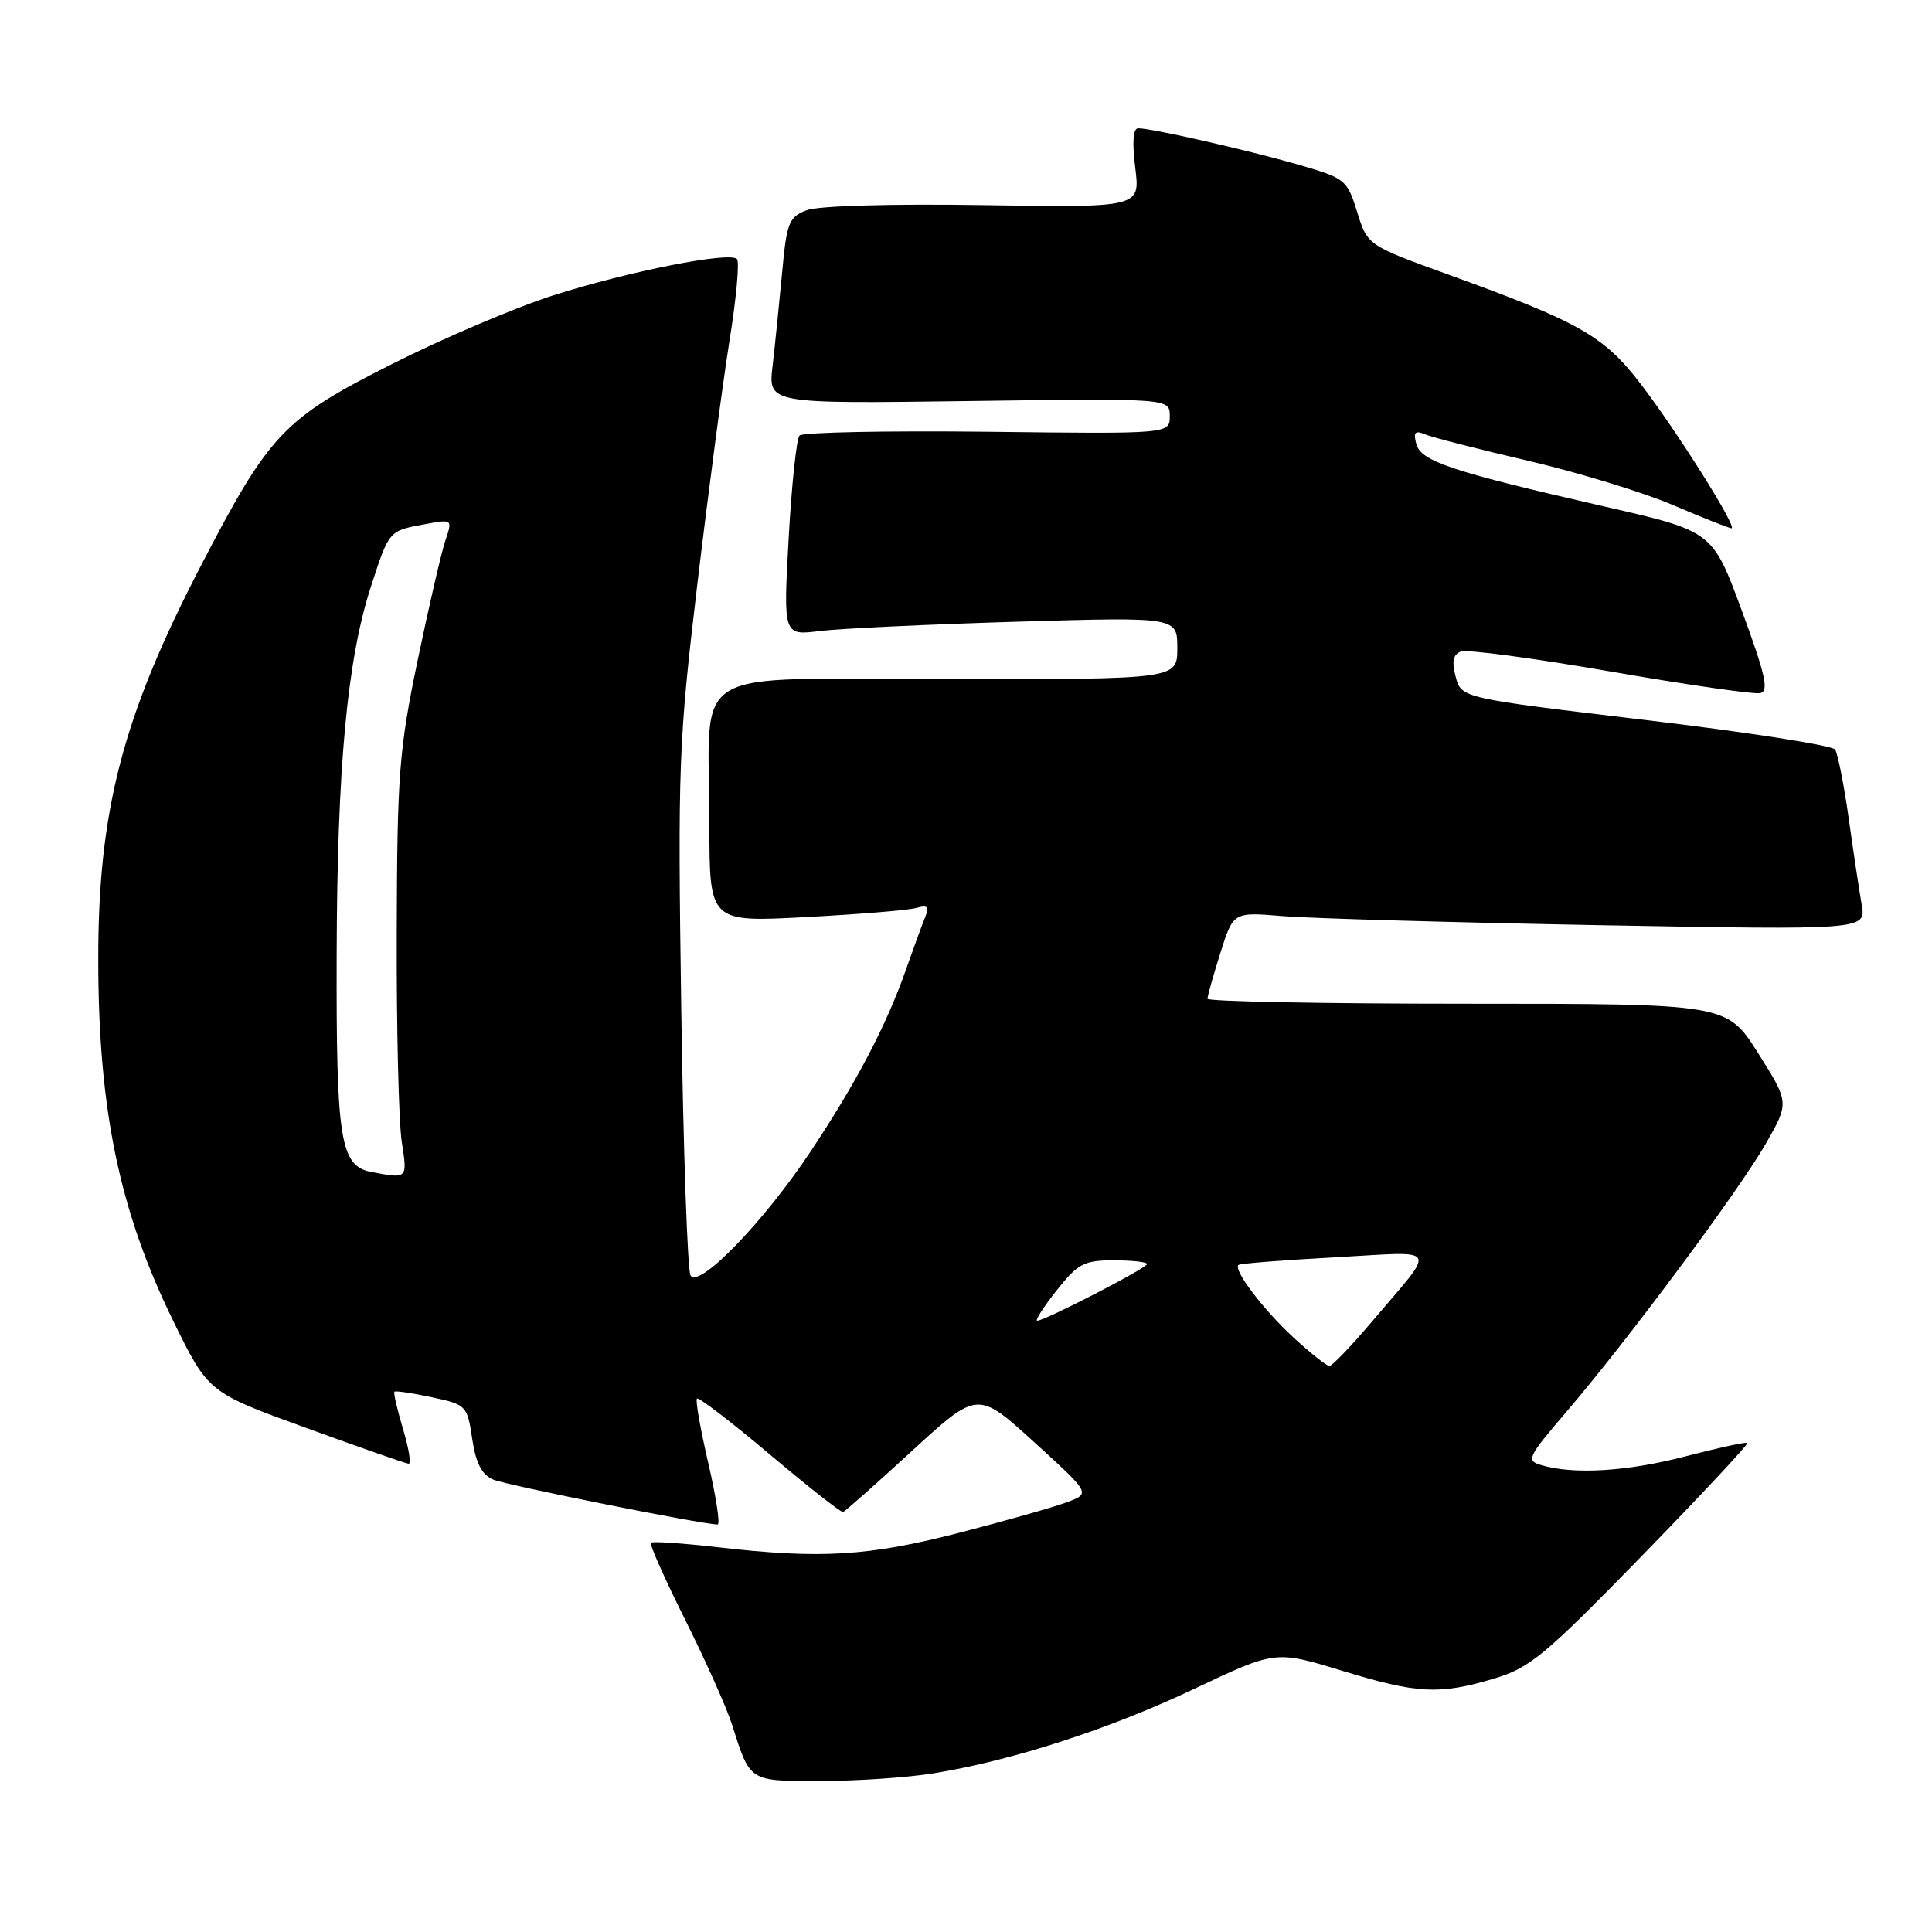 <?xml version="1.0" encoding="UTF-8" standalone="no"?>
<!DOCTYPE svg PUBLIC "-//W3C//DTD SVG 1.1//EN" "http://www.w3.org/Graphics/SVG/1.1/DTD/svg11.dtd" >
<svg xmlns="http://www.w3.org/2000/svg" xmlns:xlink="http://www.w3.org/1999/xlink" version="1.1" viewBox="0 0 256 256">
 <g >
 <path fill="currentColor"
d=" M 123.67 234.98 C 134.12 233.29 147.01 229.11 158.25 223.78 C 169.00 218.69 169.00 218.69 177.75 221.36 C 187.86 224.44 190.66 224.59 197.94 222.43 C 202.72 221.01 204.65 219.40 217.54 206.18 C 225.40 198.10 231.70 191.37 231.53 191.20 C 231.37 191.04 227.73 191.83 223.43 192.95 C 215.72 194.97 208.61 195.42 204.28 194.15 C 202.18 193.54 202.36 193.15 207.62 187.00 C 215.72 177.54 230.41 157.77 234.00 151.51 C 237.09 146.10 237.09 146.10 232.96 139.55 C 228.82 133.00 228.82 133.00 194.41 133.00 C 175.48 133.00 160.00 132.70 160.00 132.34 C 160.00 131.97 160.77 129.24 161.71 126.26 C 163.42 120.84 163.42 120.84 169.96 121.39 C 173.56 121.69 192.42 122.23 211.88 122.59 C 247.27 123.23 247.27 123.23 246.68 119.87 C 246.36 118.01 245.58 112.86 244.96 108.41 C 244.33 103.96 243.52 99.87 243.16 99.32 C 242.80 98.77 231.51 97.01 218.07 95.41 C 193.64 92.50 193.64 92.50 192.89 89.69 C 192.35 87.65 192.53 86.73 193.57 86.33 C 194.36 86.03 203.29 87.22 213.41 88.98 C 223.53 90.74 232.46 92.03 233.26 91.84 C 234.41 91.57 233.92 89.37 230.81 80.94 C 226.92 70.39 226.92 70.39 212.71 67.14 C 192.28 62.47 188.27 61.13 187.66 58.81 C 187.26 57.27 187.51 57.00 188.82 57.55 C 189.75 57.95 195.90 59.52 202.50 61.06 C 209.10 62.60 217.74 65.24 221.70 66.93 C 225.65 68.62 229.14 70.00 229.43 70.00 C 230.30 70.00 222.15 57.05 217.36 50.82 C 212.49 44.49 209.30 42.68 191.85 36.36 C 181.20 32.50 181.20 32.50 179.83 28.08 C 178.49 23.79 178.27 23.62 171.98 21.80 C 165.21 19.86 152.63 17.00 150.82 17.00 C 150.14 17.00 150.00 18.83 150.43 22.25 C 151.08 27.50 151.08 27.50 130.29 27.18 C 118.18 26.99 108.41 27.27 106.90 27.85 C 104.53 28.75 104.24 29.48 103.63 36.17 C 103.25 40.20 102.69 45.75 102.37 48.50 C 101.78 53.50 101.78 53.50 128.39 53.14 C 155.00 52.78 155.00 52.78 155.00 55.14 C 155.00 57.50 155.00 57.50 130.84 57.21 C 117.55 57.06 106.34 57.28 105.94 57.71 C 105.54 58.15 104.89 64.29 104.50 71.36 C 103.79 84.22 103.79 84.22 108.64 83.61 C 111.31 83.28 123.06 82.73 134.75 82.38 C 156.00 81.75 156.00 81.75 156.00 85.88 C 156.00 90.00 156.00 90.00 125.62 90.00 C 90.32 90.00 94.00 87.76 94.00 109.23 C 94.00 122.20 94.00 122.20 106.75 121.52 C 113.76 121.15 120.36 120.61 121.40 120.31 C 122.94 119.87 123.16 120.13 122.55 121.63 C 122.13 122.66 121.00 125.76 120.03 128.52 C 117.45 135.87 113.47 143.45 107.46 152.50 C 101.23 161.89 92.61 170.80 91.50 169.00 C 91.10 168.35 90.54 152.44 90.27 133.66 C 89.80 101.34 89.92 98.31 92.39 77.50 C 93.83 65.40 95.75 50.88 96.65 45.23 C 97.56 39.59 98.01 34.68 97.65 34.32 C 96.65 33.32 83.44 35.92 73.43 39.10 C 68.45 40.68 58.77 44.79 51.94 48.24 C 37.56 55.48 35.71 57.44 26.62 74.96 C 16.21 95.03 12.98 107.47 13.02 127.38 C 13.05 147.12 15.84 160.50 22.94 175.00 C 27.59 184.50 27.59 184.50 40.55 189.20 C 47.67 191.79 53.79 193.93 54.15 193.95 C 54.51 193.98 54.17 191.90 53.40 189.34 C 52.63 186.77 52.12 184.55 52.26 184.41 C 52.41 184.26 54.63 184.59 57.21 185.14 C 61.80 186.12 61.91 186.23 62.57 190.65 C 63.06 193.91 63.84 195.41 65.38 196.06 C 67.16 196.81 93.10 202.00 95.09 202.00 C 95.45 202.00 94.89 198.34 93.85 193.86 C 92.81 189.38 92.13 185.53 92.35 185.32 C 92.57 185.10 96.91 188.42 101.99 192.71 C 107.07 196.99 111.44 200.43 111.71 200.35 C 111.97 200.27 116.09 196.62 120.86 192.24 C 129.54 184.28 129.54 184.28 137.01 191.07 C 144.48 197.87 144.48 197.87 141.49 199.01 C 139.85 199.64 133.41 201.47 127.18 203.08 C 115.05 206.21 108.77 206.59 95.06 205.01 C 90.42 204.48 86.45 204.21 86.25 204.42 C 86.04 204.62 88.09 209.22 90.80 214.65 C 93.51 220.07 96.29 226.30 96.99 228.50 C 99.43 236.16 99.18 236.00 108.79 235.99 C 113.58 235.99 120.28 235.53 123.67 234.98 Z  M 171.42 177.25 C 167.38 173.53 163.37 168.24 164.11 167.61 C 164.33 167.42 170.08 166.97 176.90 166.60 C 191.03 165.83 190.49 164.85 181.68 175.25 C 179.00 178.41 176.51 181.00 176.15 181.00 C 175.79 181.00 173.66 179.31 171.42 177.25 Z  M 140.00 171.00 C 142.84 167.42 143.63 167.00 147.58 167.00 C 150.01 167.00 152.00 167.22 152.00 167.49 C 152.00 168.01 138.46 175.00 137.44 175.00 C 137.11 175.00 138.26 173.20 140.00 171.00 Z  M 49.20 155.29 C 45.08 154.50 44.54 151.09 44.61 126.50 C 44.68 101.61 46.00 87.40 49.16 77.69 C 51.57 70.28 51.52 70.34 56.24 69.47 C 59.97 68.78 59.97 68.78 59.01 71.64 C 58.48 73.21 56.83 80.35 55.34 87.50 C 52.88 99.35 52.63 102.53 52.57 123.50 C 52.53 136.15 52.83 148.64 53.23 151.25 C 54.00 156.25 54.04 156.21 49.20 155.29 Z "/>
</g>
</svg>